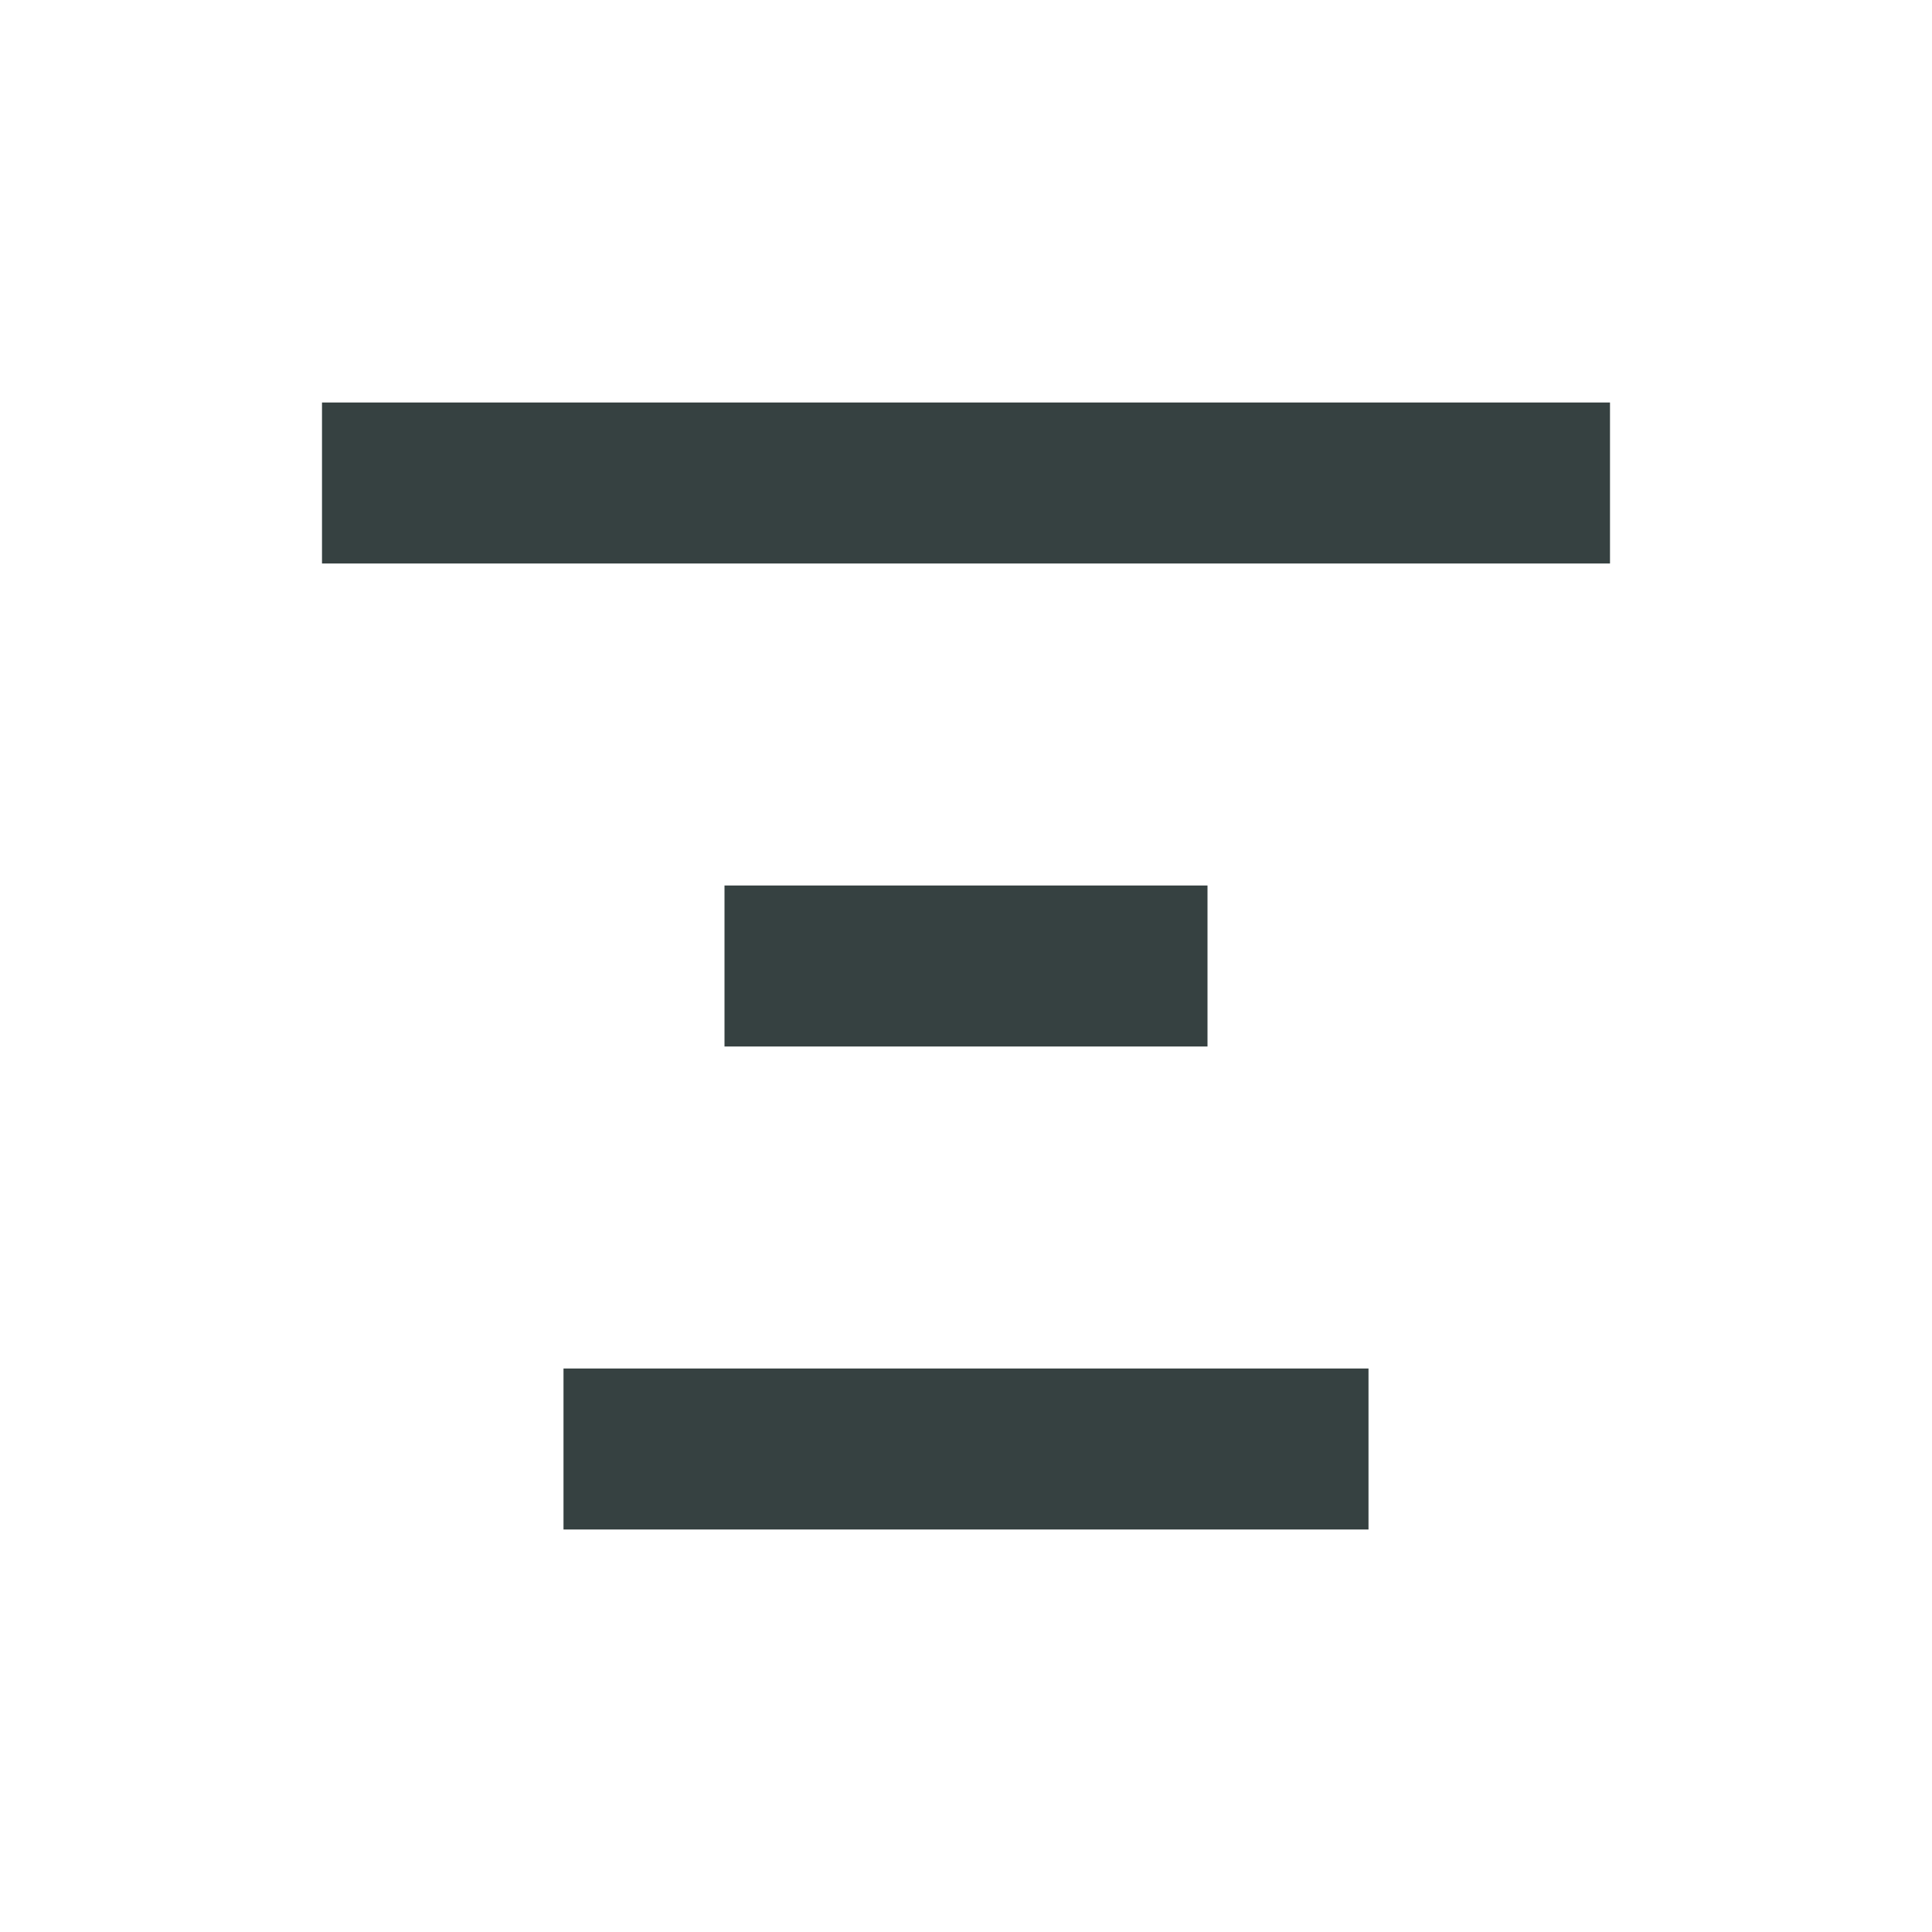 <svg width="24" height="24" viewBox="0 0 24 24" fill="none" xmlns="http://www.w3.org/2000/svg">
<path d="M20 7H4V5H20V7Z" fill="#364141"/>
<path d="M15 13H9V11H15V13Z" fill="#364141"/>
<path d="M7 19H17V17H7V19Z" fill="#364141"/>
</svg>
